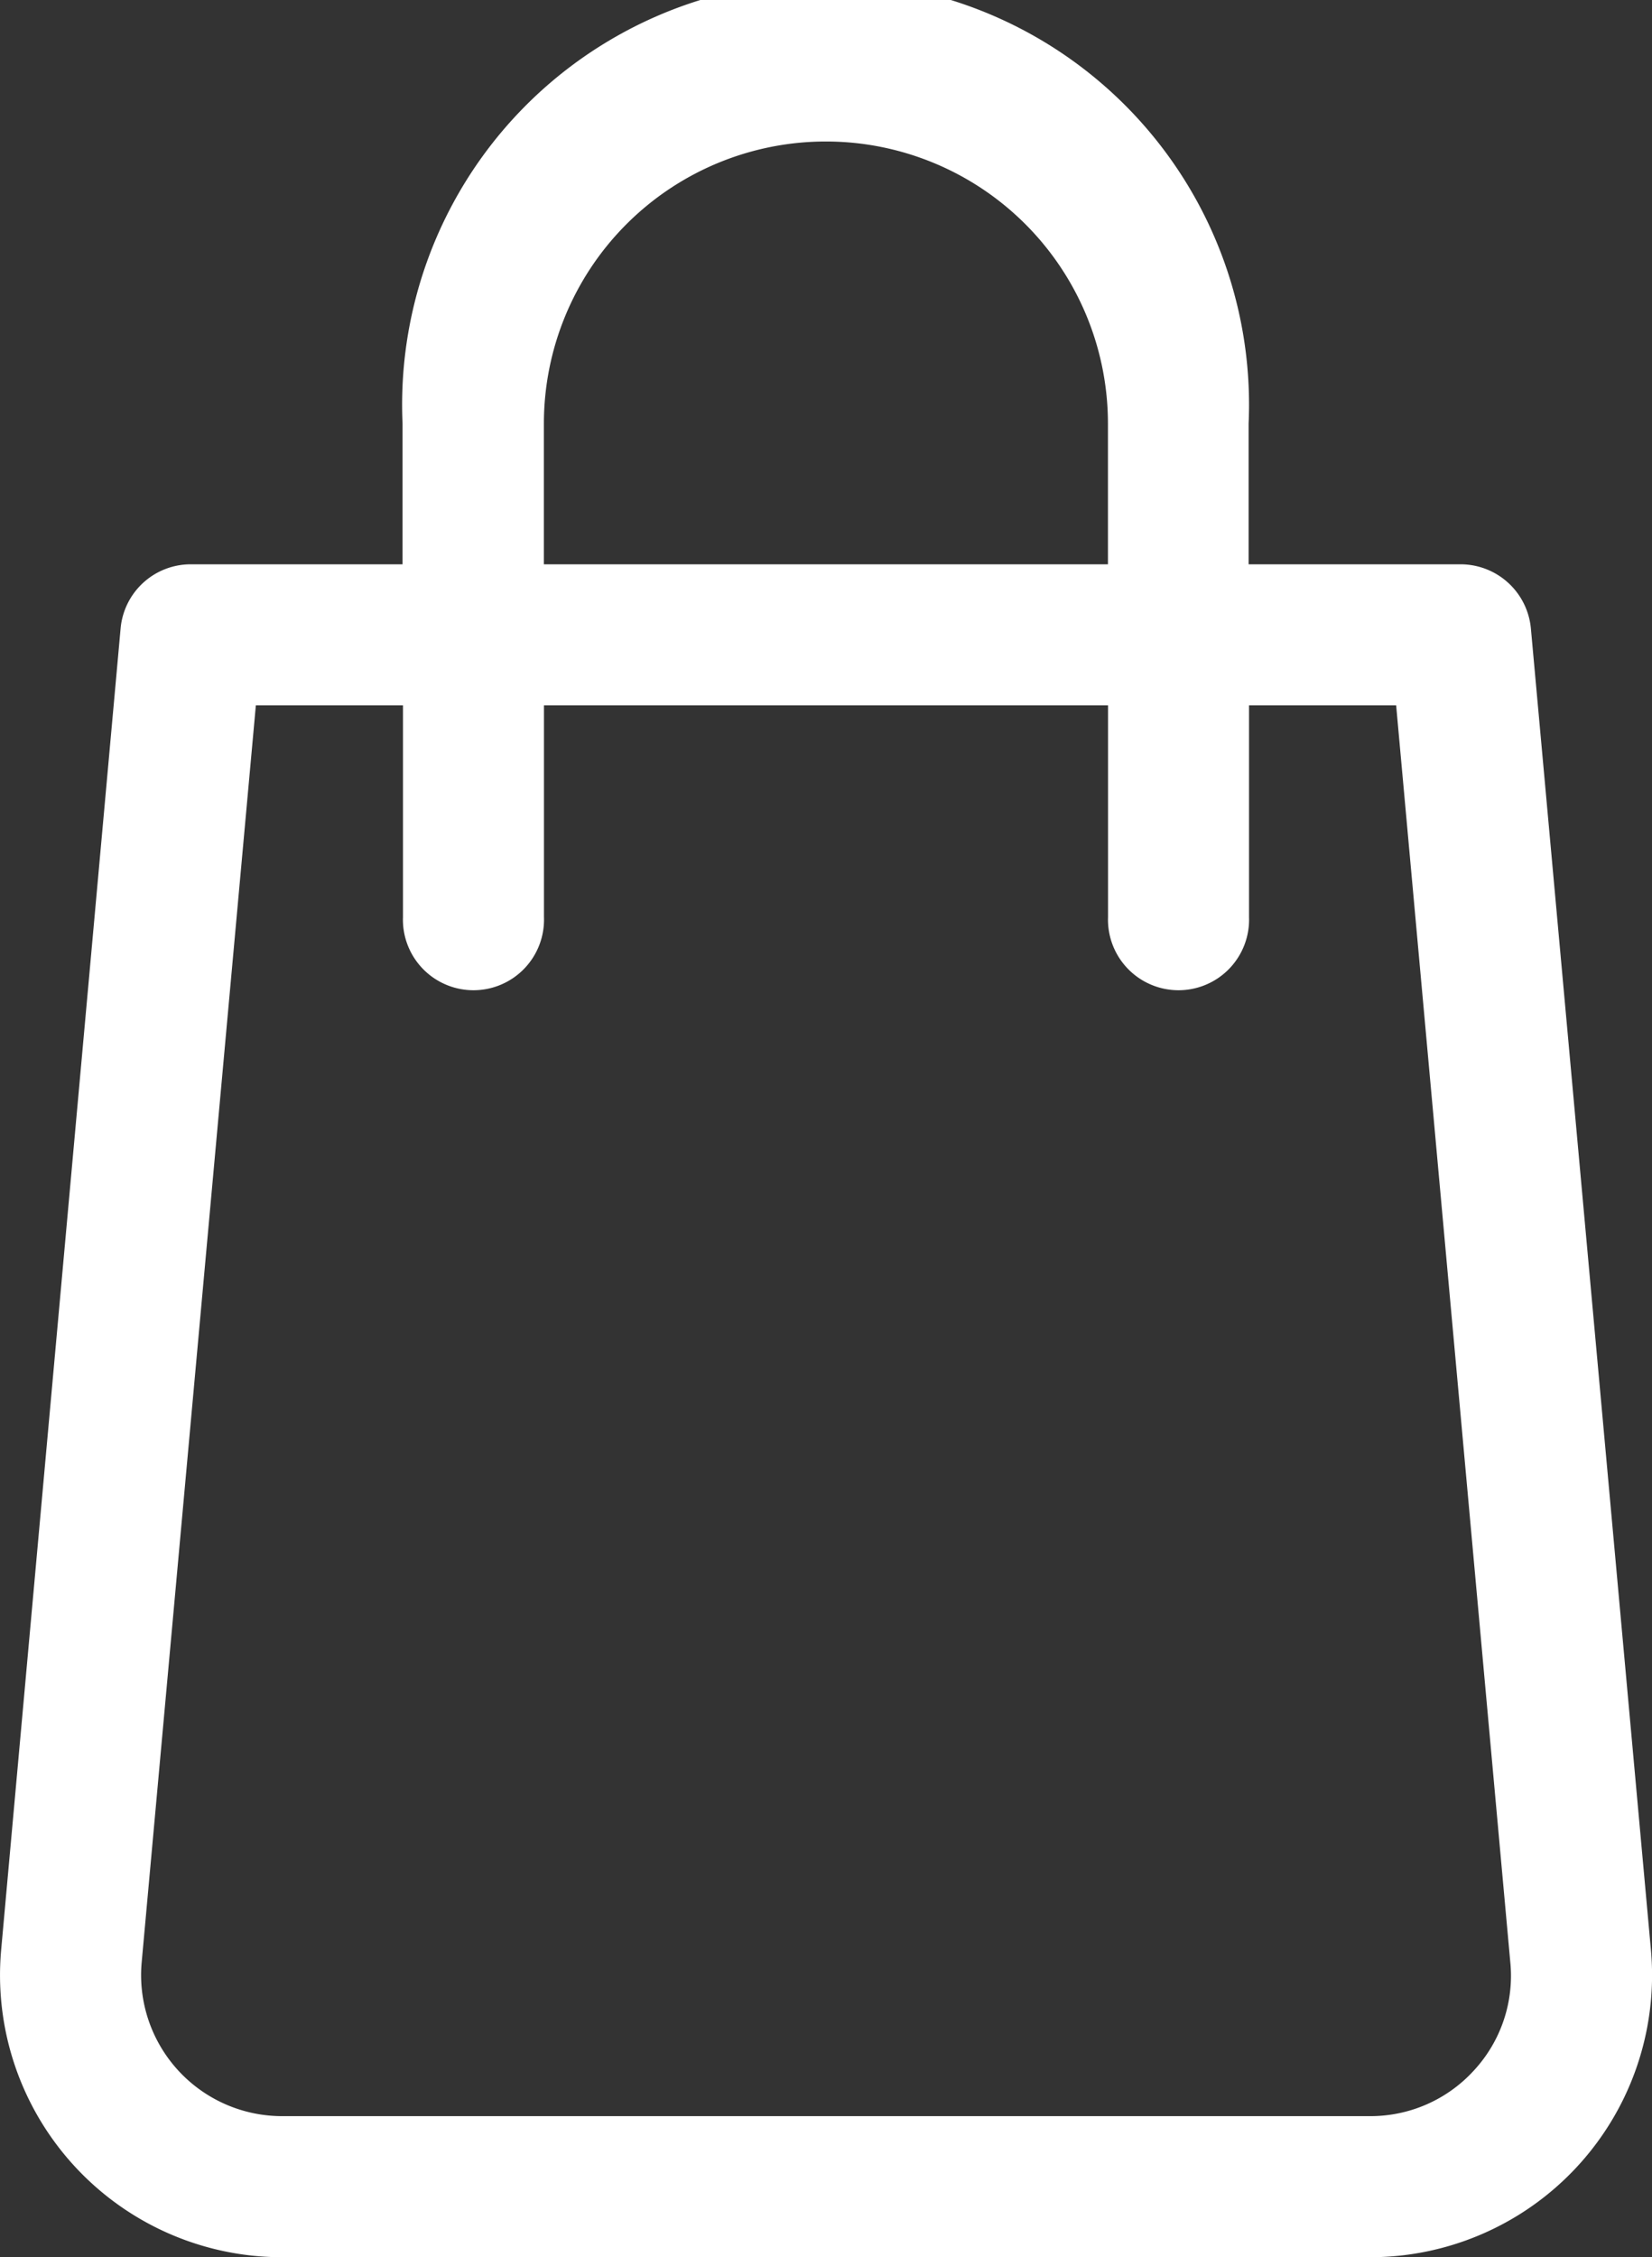 <svg xmlns="http://www.w3.org/2000/svg" width="19.506" height="26.64" viewBox="0 0 19.506 26.64"><rect x="0" y="0" width="19.506" height="26.64" fill="#333333" stroke="none"/><defs><style>.a{fill:#fff;}</style></defs><g transform="translate(-478.557 -755.36)"><path class="a" d="M88.05,23.009,86.633,7.418A.834.834,0,0,0,85.8,6.66H83.3V5a5,5,0,1,0-9.99,0V6.66h-2.5a.831.831,0,0,0-.829.758L68.571,23.009a3.329,3.329,0,0,0,3.317,3.631H84.733a3.329,3.329,0,0,0,3.317-3.631ZM74.979,5a3.33,3.33,0,1,1,6.66,0V6.66h-6.66ZM85.962,24.434a1.653,1.653,0,0,1-1.23.541H71.887a1.665,1.665,0,0,1-1.657-1.817L71.578,8.325h1.737v2.5a.833.833,0,1,0,1.665,0v-2.5h6.66v2.5a.833.833,0,1,0,1.665,0v-2.5h1.737L86.39,23.16A1.644,1.644,0,0,1,85.962,24.434Z" transform="translate(410 755.36)"/></g></svg>